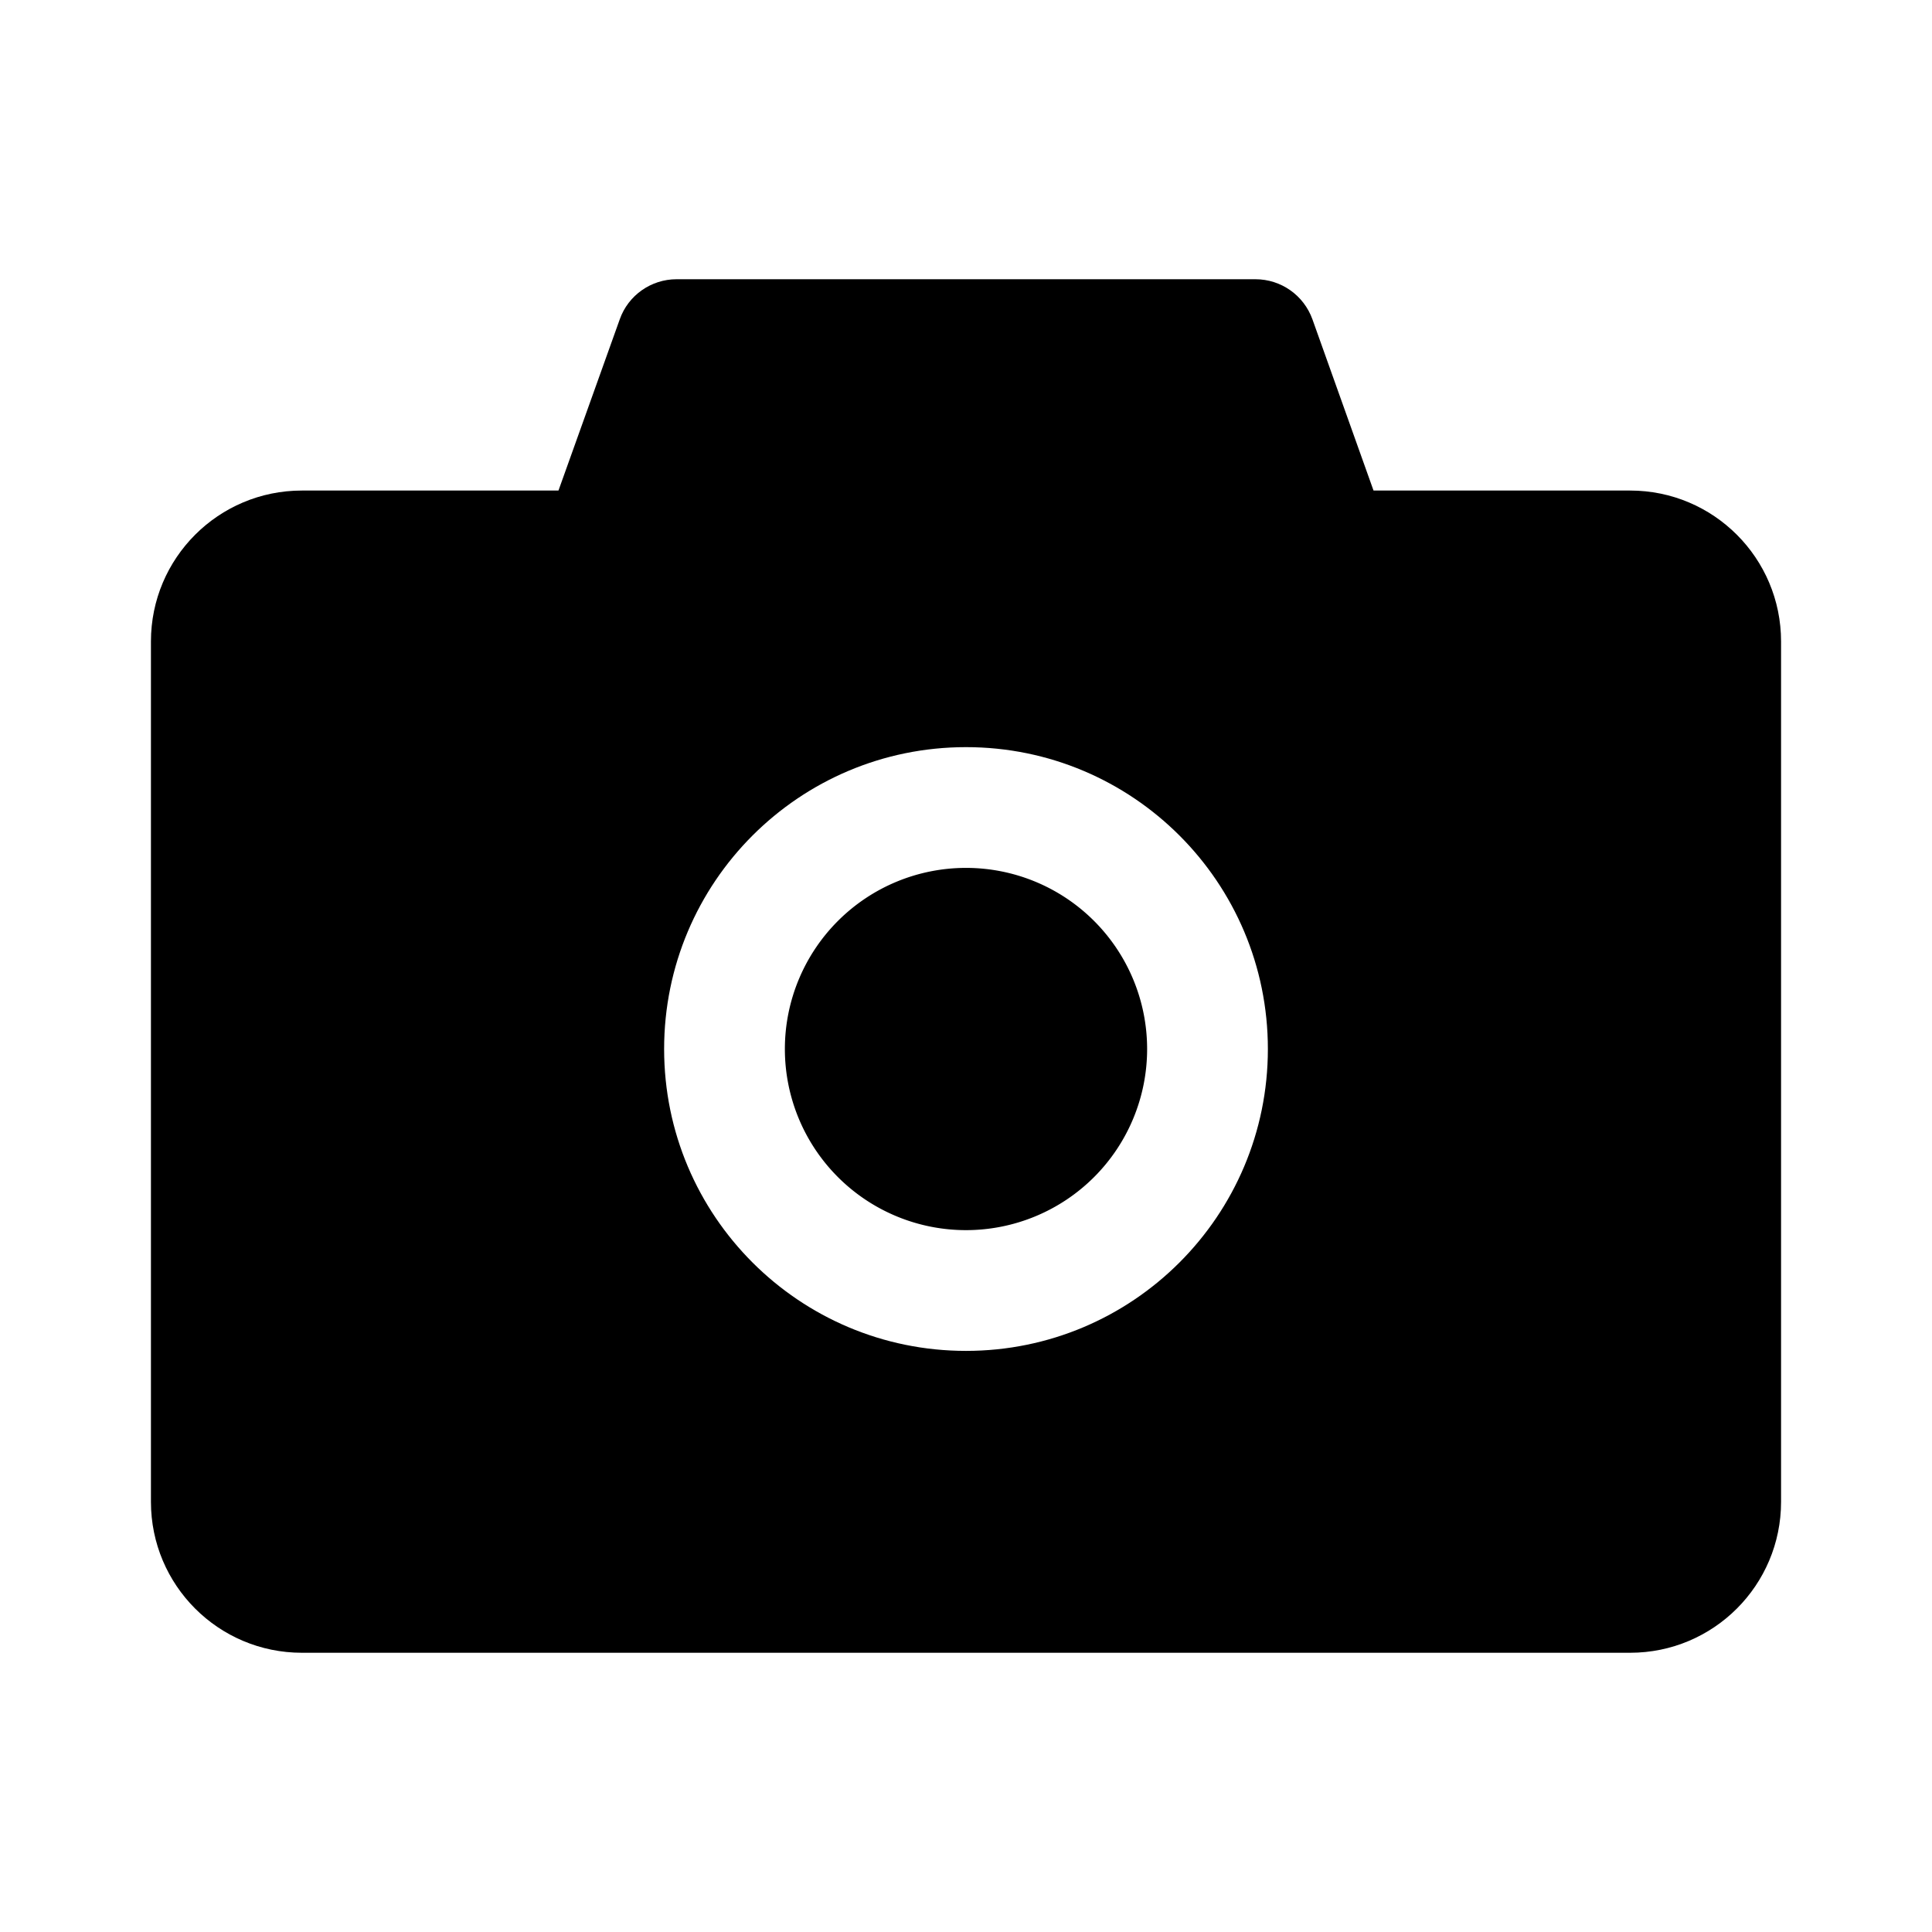 <svg t="1696927743732" class="icon" viewBox="0 0 1024 1024" version="1.1" xmlns="http://www.w3.org/2000/svg" p-id="17197" width="200" height="200"><path d="M864 260H728l-32.4-90.8C691 156.5 679 148 665.4 148H358.6c-13.5 0-25.6 8.5-30.1 21.2L296 260H160c-44.2 0-80 35.8-80 80v456c0 44.2 35.8 80 80 80h704c44.2 0 80-35.8 80-80V340c0-44.2-35.8-80-80-80zM512 716c-88.4 0-160-71.6-160-160s71.6-160 160-160 160 71.6 160 160-71.6 160-160 160z" p-id="17198"></path><path d="M512 556m-96 0a96 96 0 1 0 192 0 96 96 0 1 0-192 0Z" p-id="17199"></path></svg>
